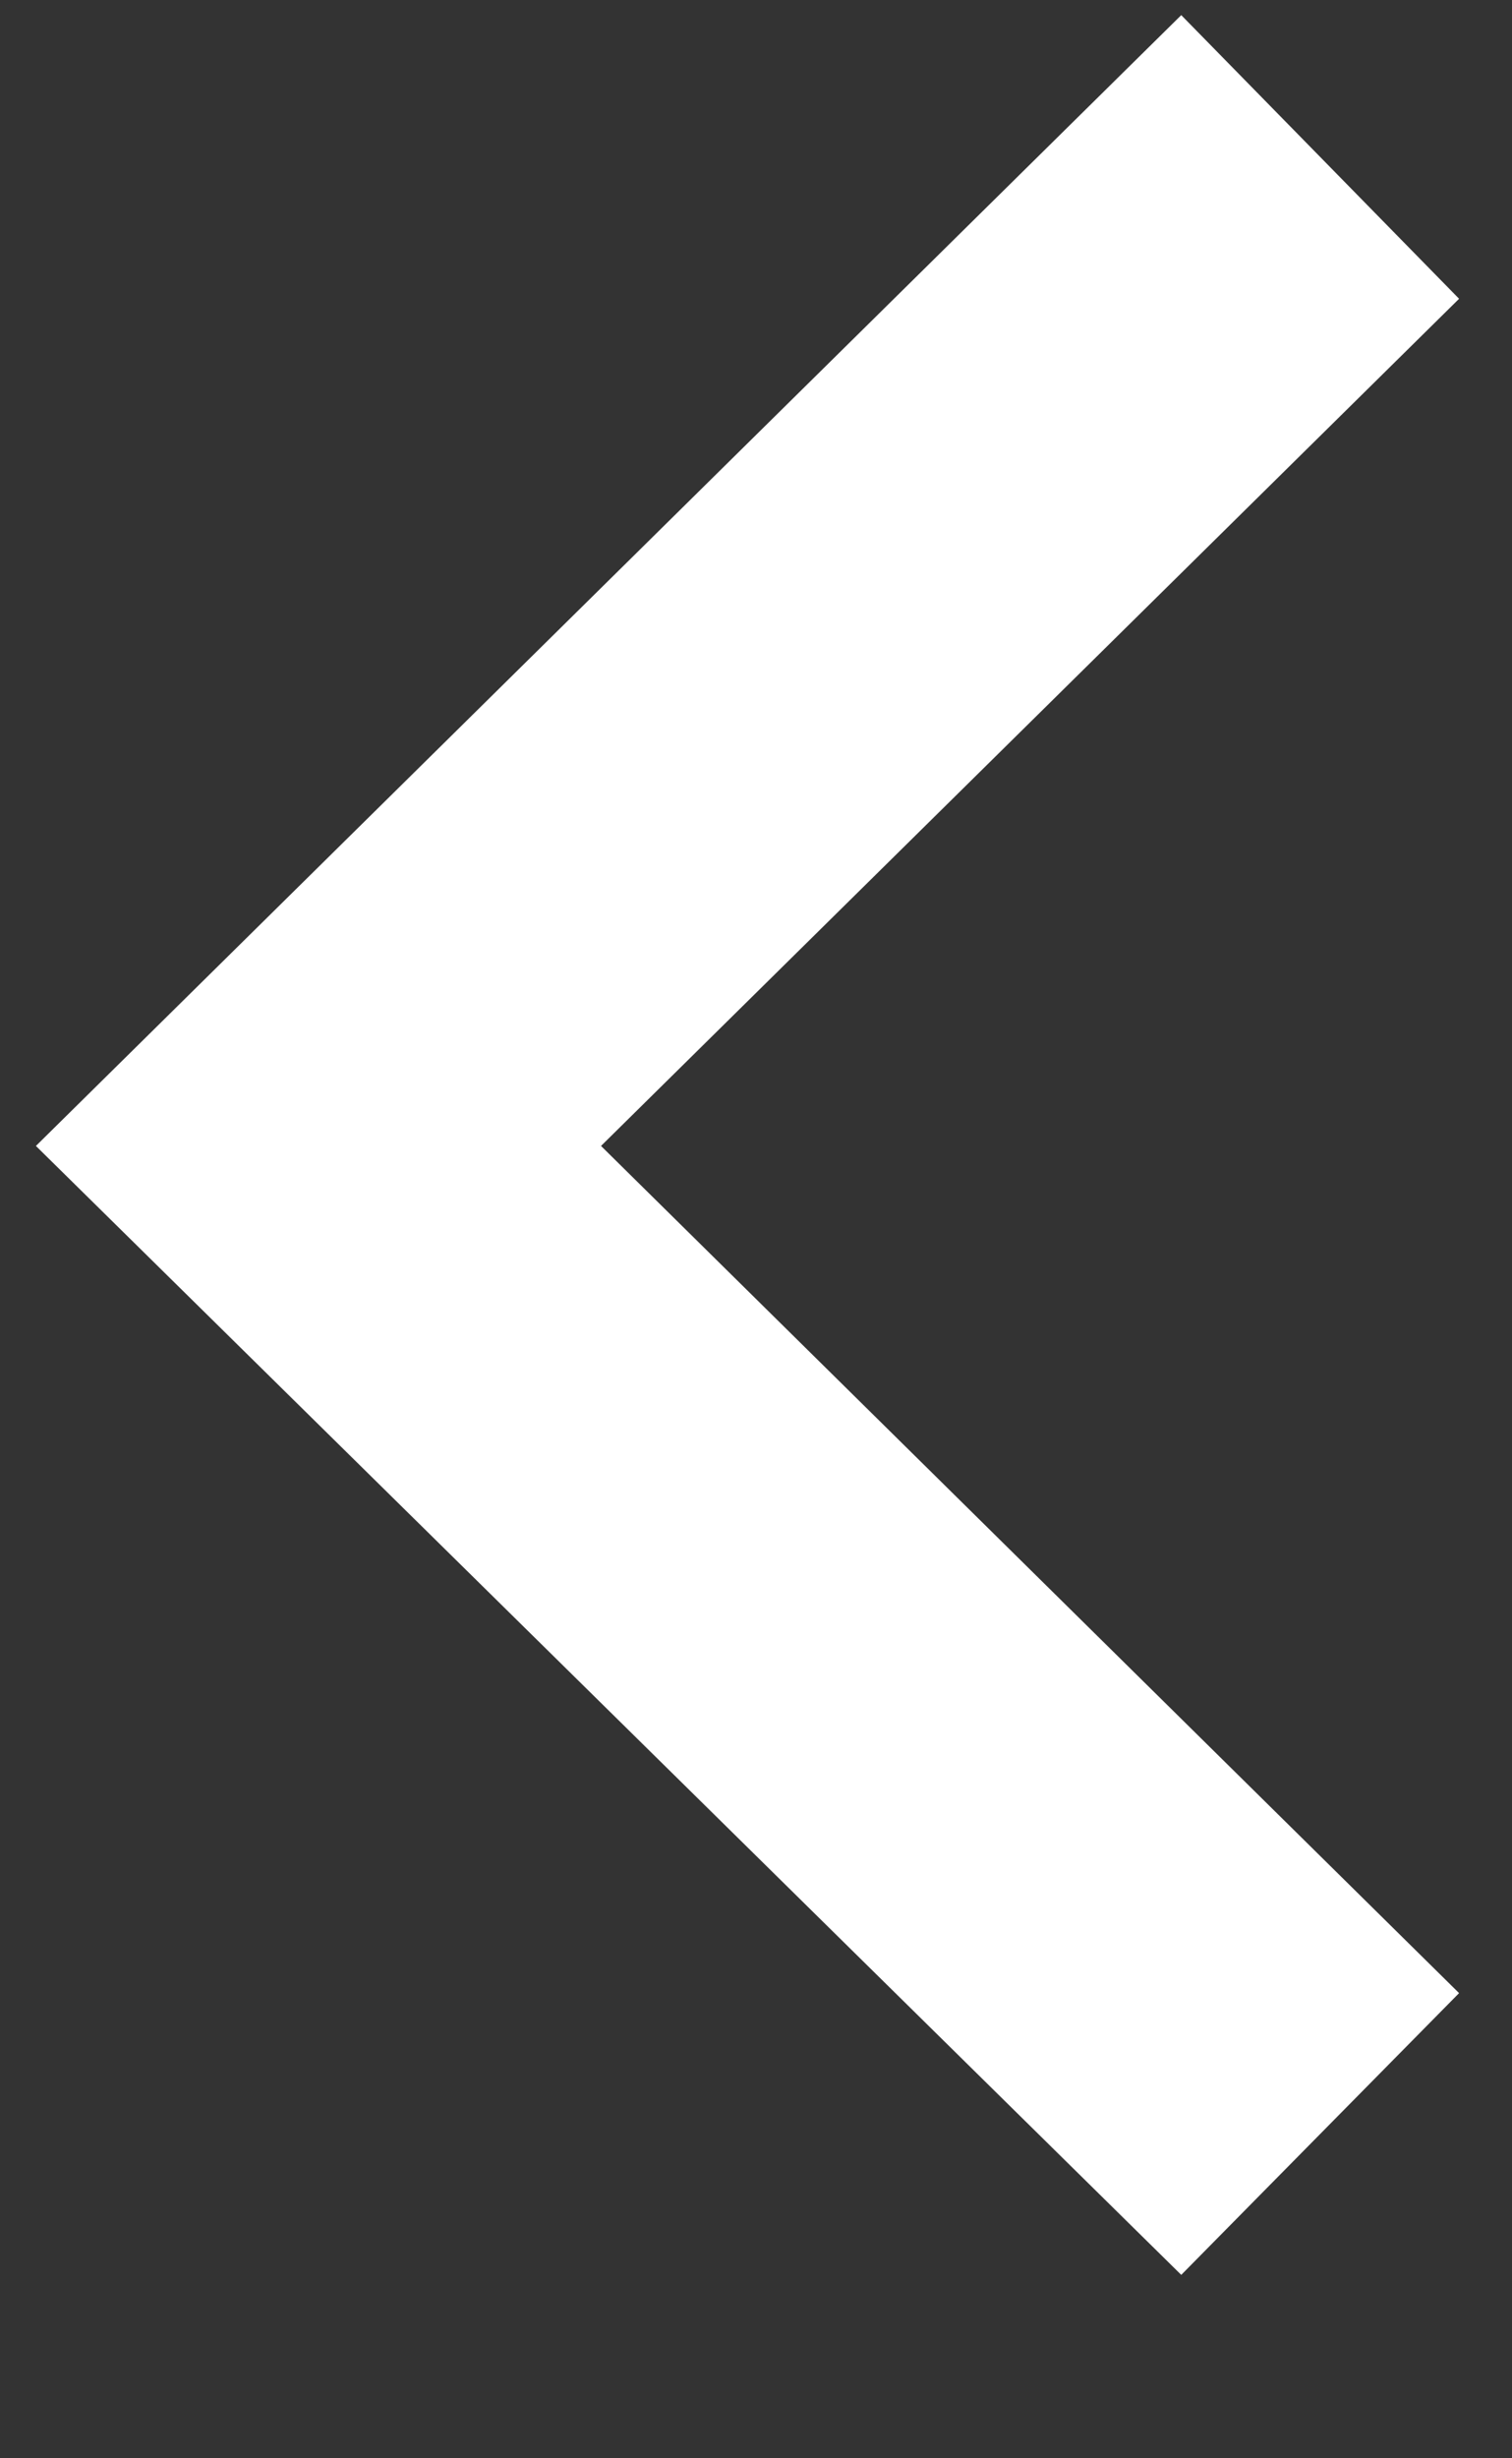 <svg width="8" height="13" viewBox="0 0 8 13" fill="none" xmlns="http://www.w3.org/2000/svg">
<rect x="0" y="0" width="8" height="13" fill="#333333" stroke="none"/>
<path d="M6.25 0.08L0.19 6.06L6.25 12.03L7.72 10.54L3.18 6.06L7.72 1.58L6.25 0.08Z" fill="white"/>
</svg>
